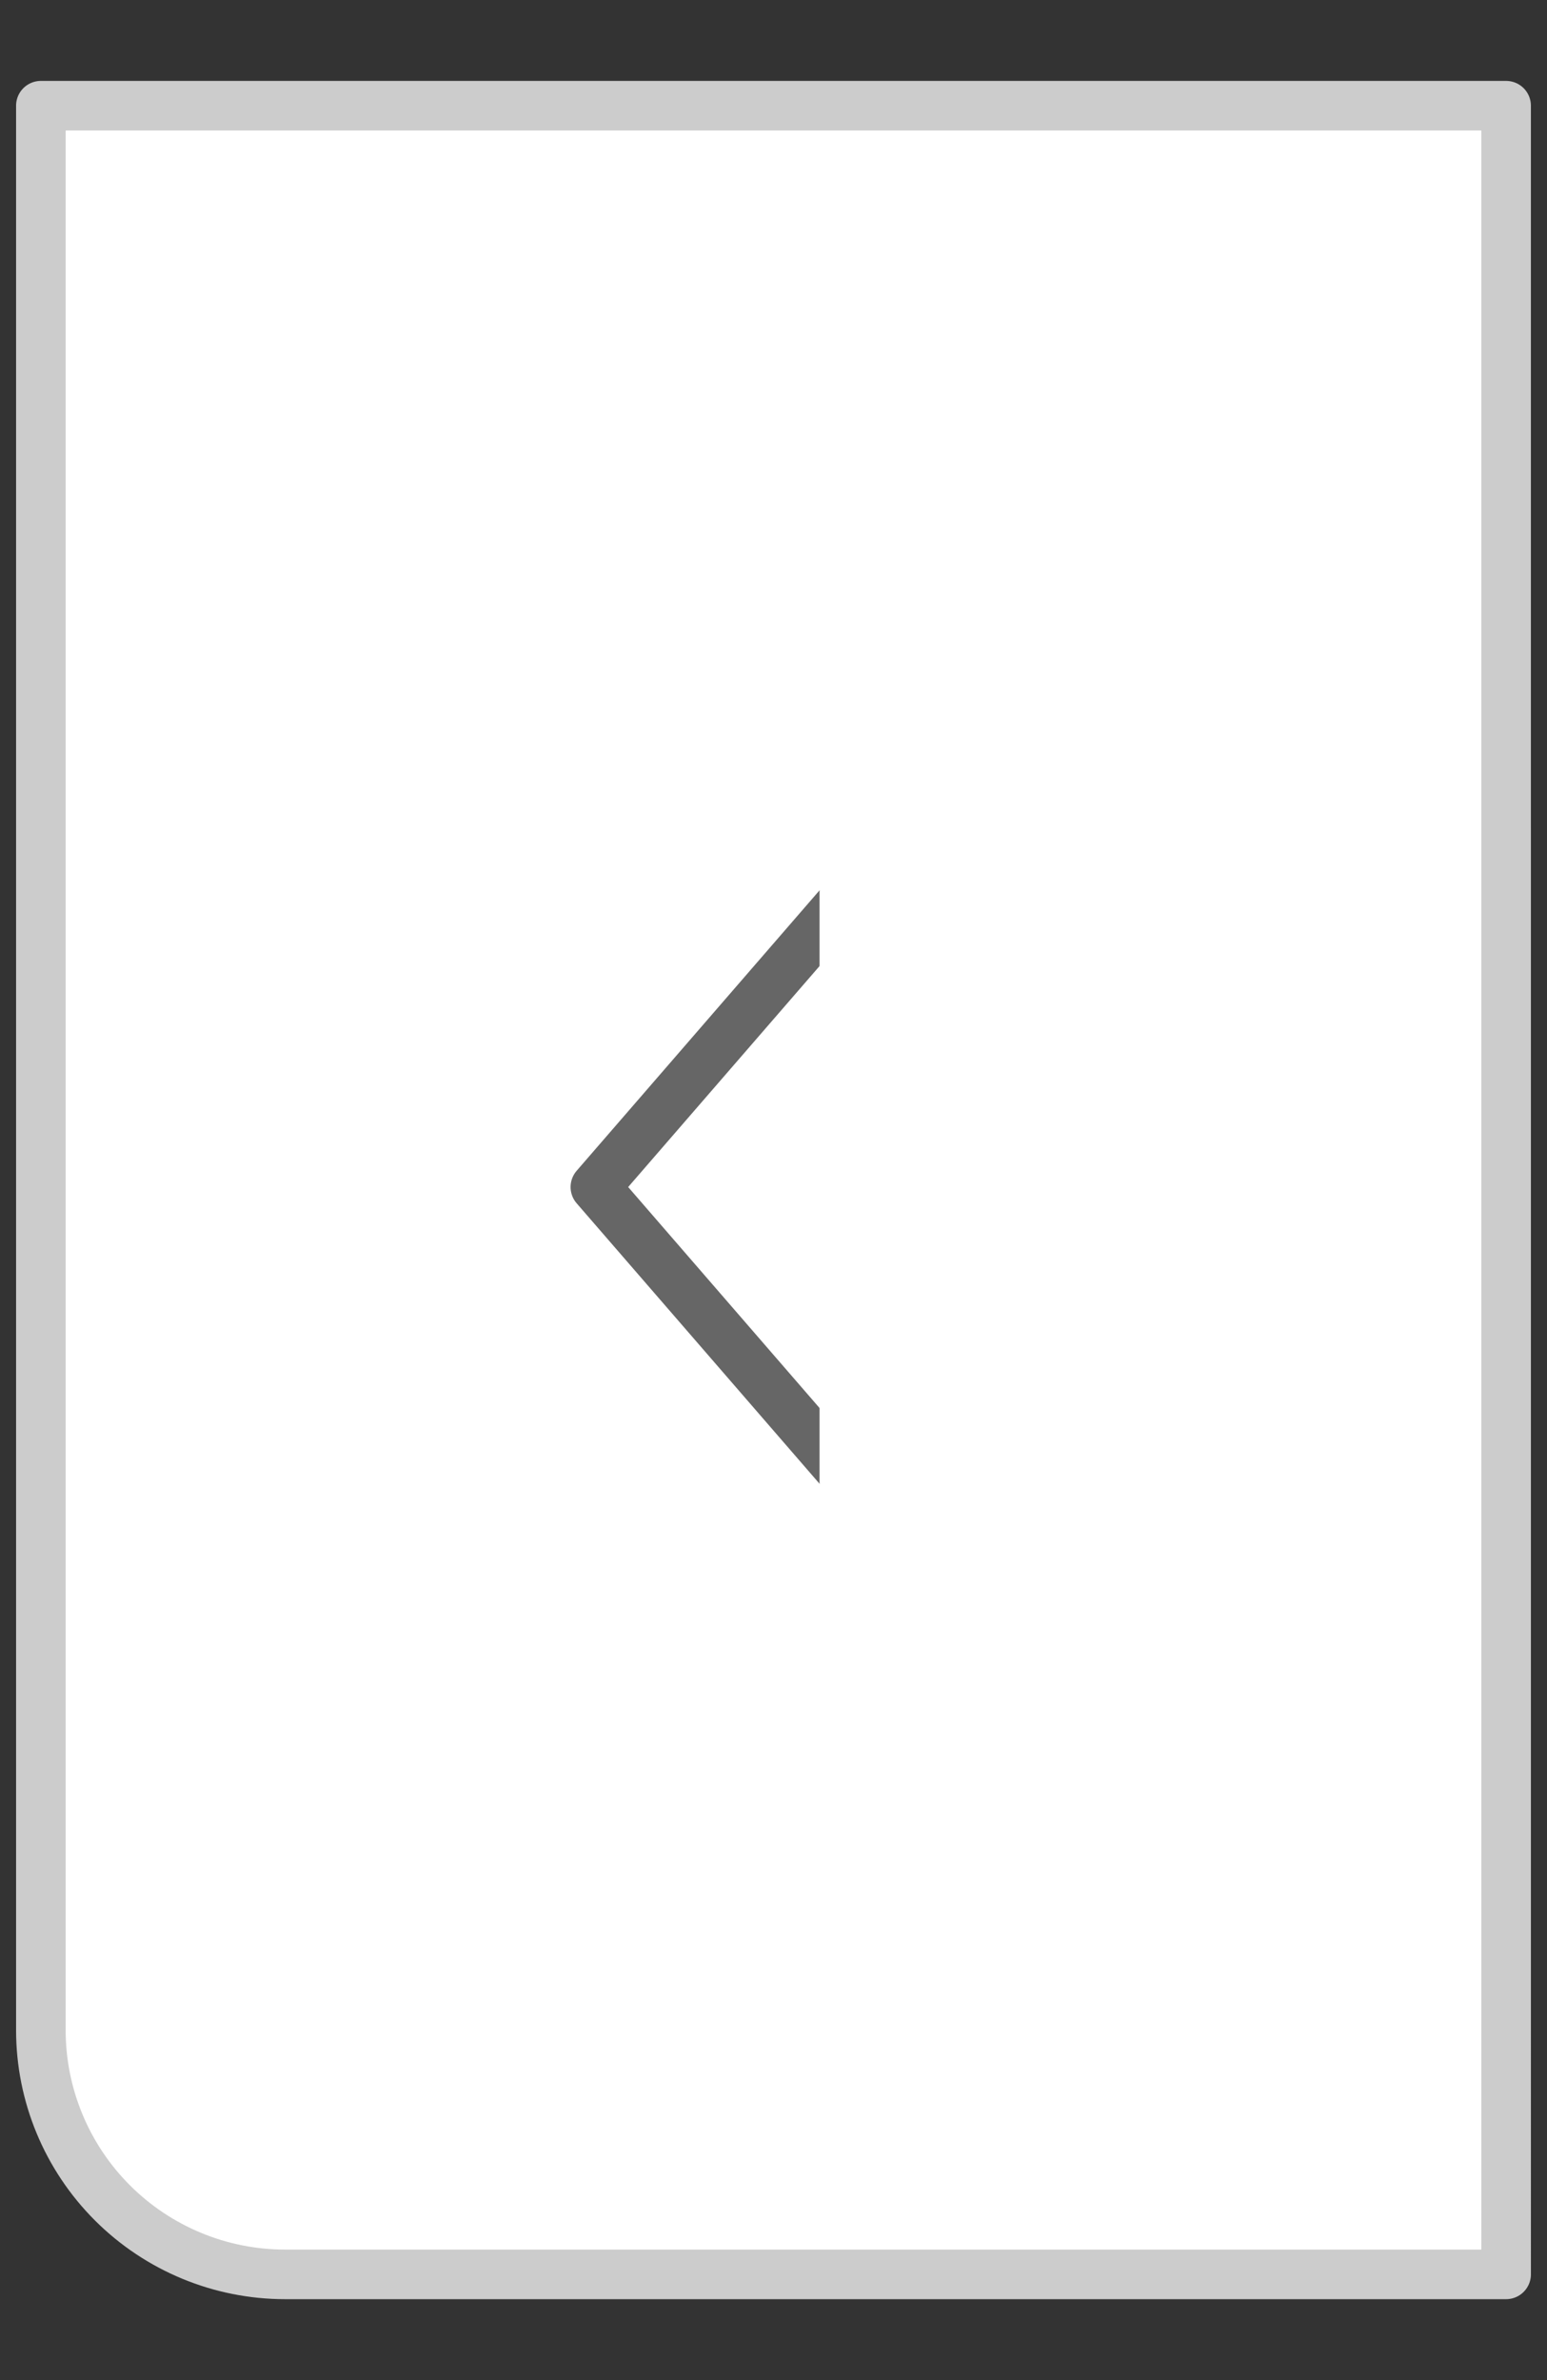<svg version="1.1" viewBox="0.0 0.0 249.601 384.0" fill="none" stroke="none" stroke-linecap="square" stroke-miterlimit="10" xmlns:xlink="http://www.w3.org/1999/xlink" xmlns="http://www.w3.org/2000/svg"><rect x="0.0" y="0.0" width="249.601" height="384.0" fill="#333333" stroke="none"/><clipPath id="p.0"><path d="m0 0l249.601 0l0 384.0l-249.601 0l0 -384.0z" clip-rule="nonzero"/></clipPath><g clip-path="url(#p.0)"><path fill="#000000" fill-opacity="0.0" d="m0 0l249.601 0l0 384.0l-249.601 0z" fill-rule="evenodd"/><path fill="#ffffff" d="m243.004 366.945l-197.007 0l0 0c-10.45 0 -20.472 -4.151 -27.862 -11.541c-7.389 -7.389 -11.541 -17.412 -11.541 -27.862l0 -310.488l236.409 0z" fill-rule="evenodd"/><path stroke="#cccccc" stroke-width="8.0" stroke-linejoin="round" stroke-linecap="butt" d="m243.004 366.945l-197.007 0l0 0c-10.45 0 -20.472 -4.151 -27.862 -11.541c-7.389 -7.389 -11.541 -17.412 -11.541 -27.862l0 -310.488l236.409 0z" fill-rule="evenodd"/><path fill="#ffffff" d="m148.28 251.809l-52.22 -60.294l52.22 -60.294z" fill-rule="evenodd"/><path stroke="#666666" stroke-width="8.0" stroke-linejoin="round" stroke-linecap="butt" d="m148.28 251.809l-52.22 -60.294l52.22 -60.294z" fill-rule="evenodd"/><path fill="#ffffff" d="m132.232 125.037l40.63 0l0 139.543l-40.63 0z" fill-rule="evenodd"/></g></svg>